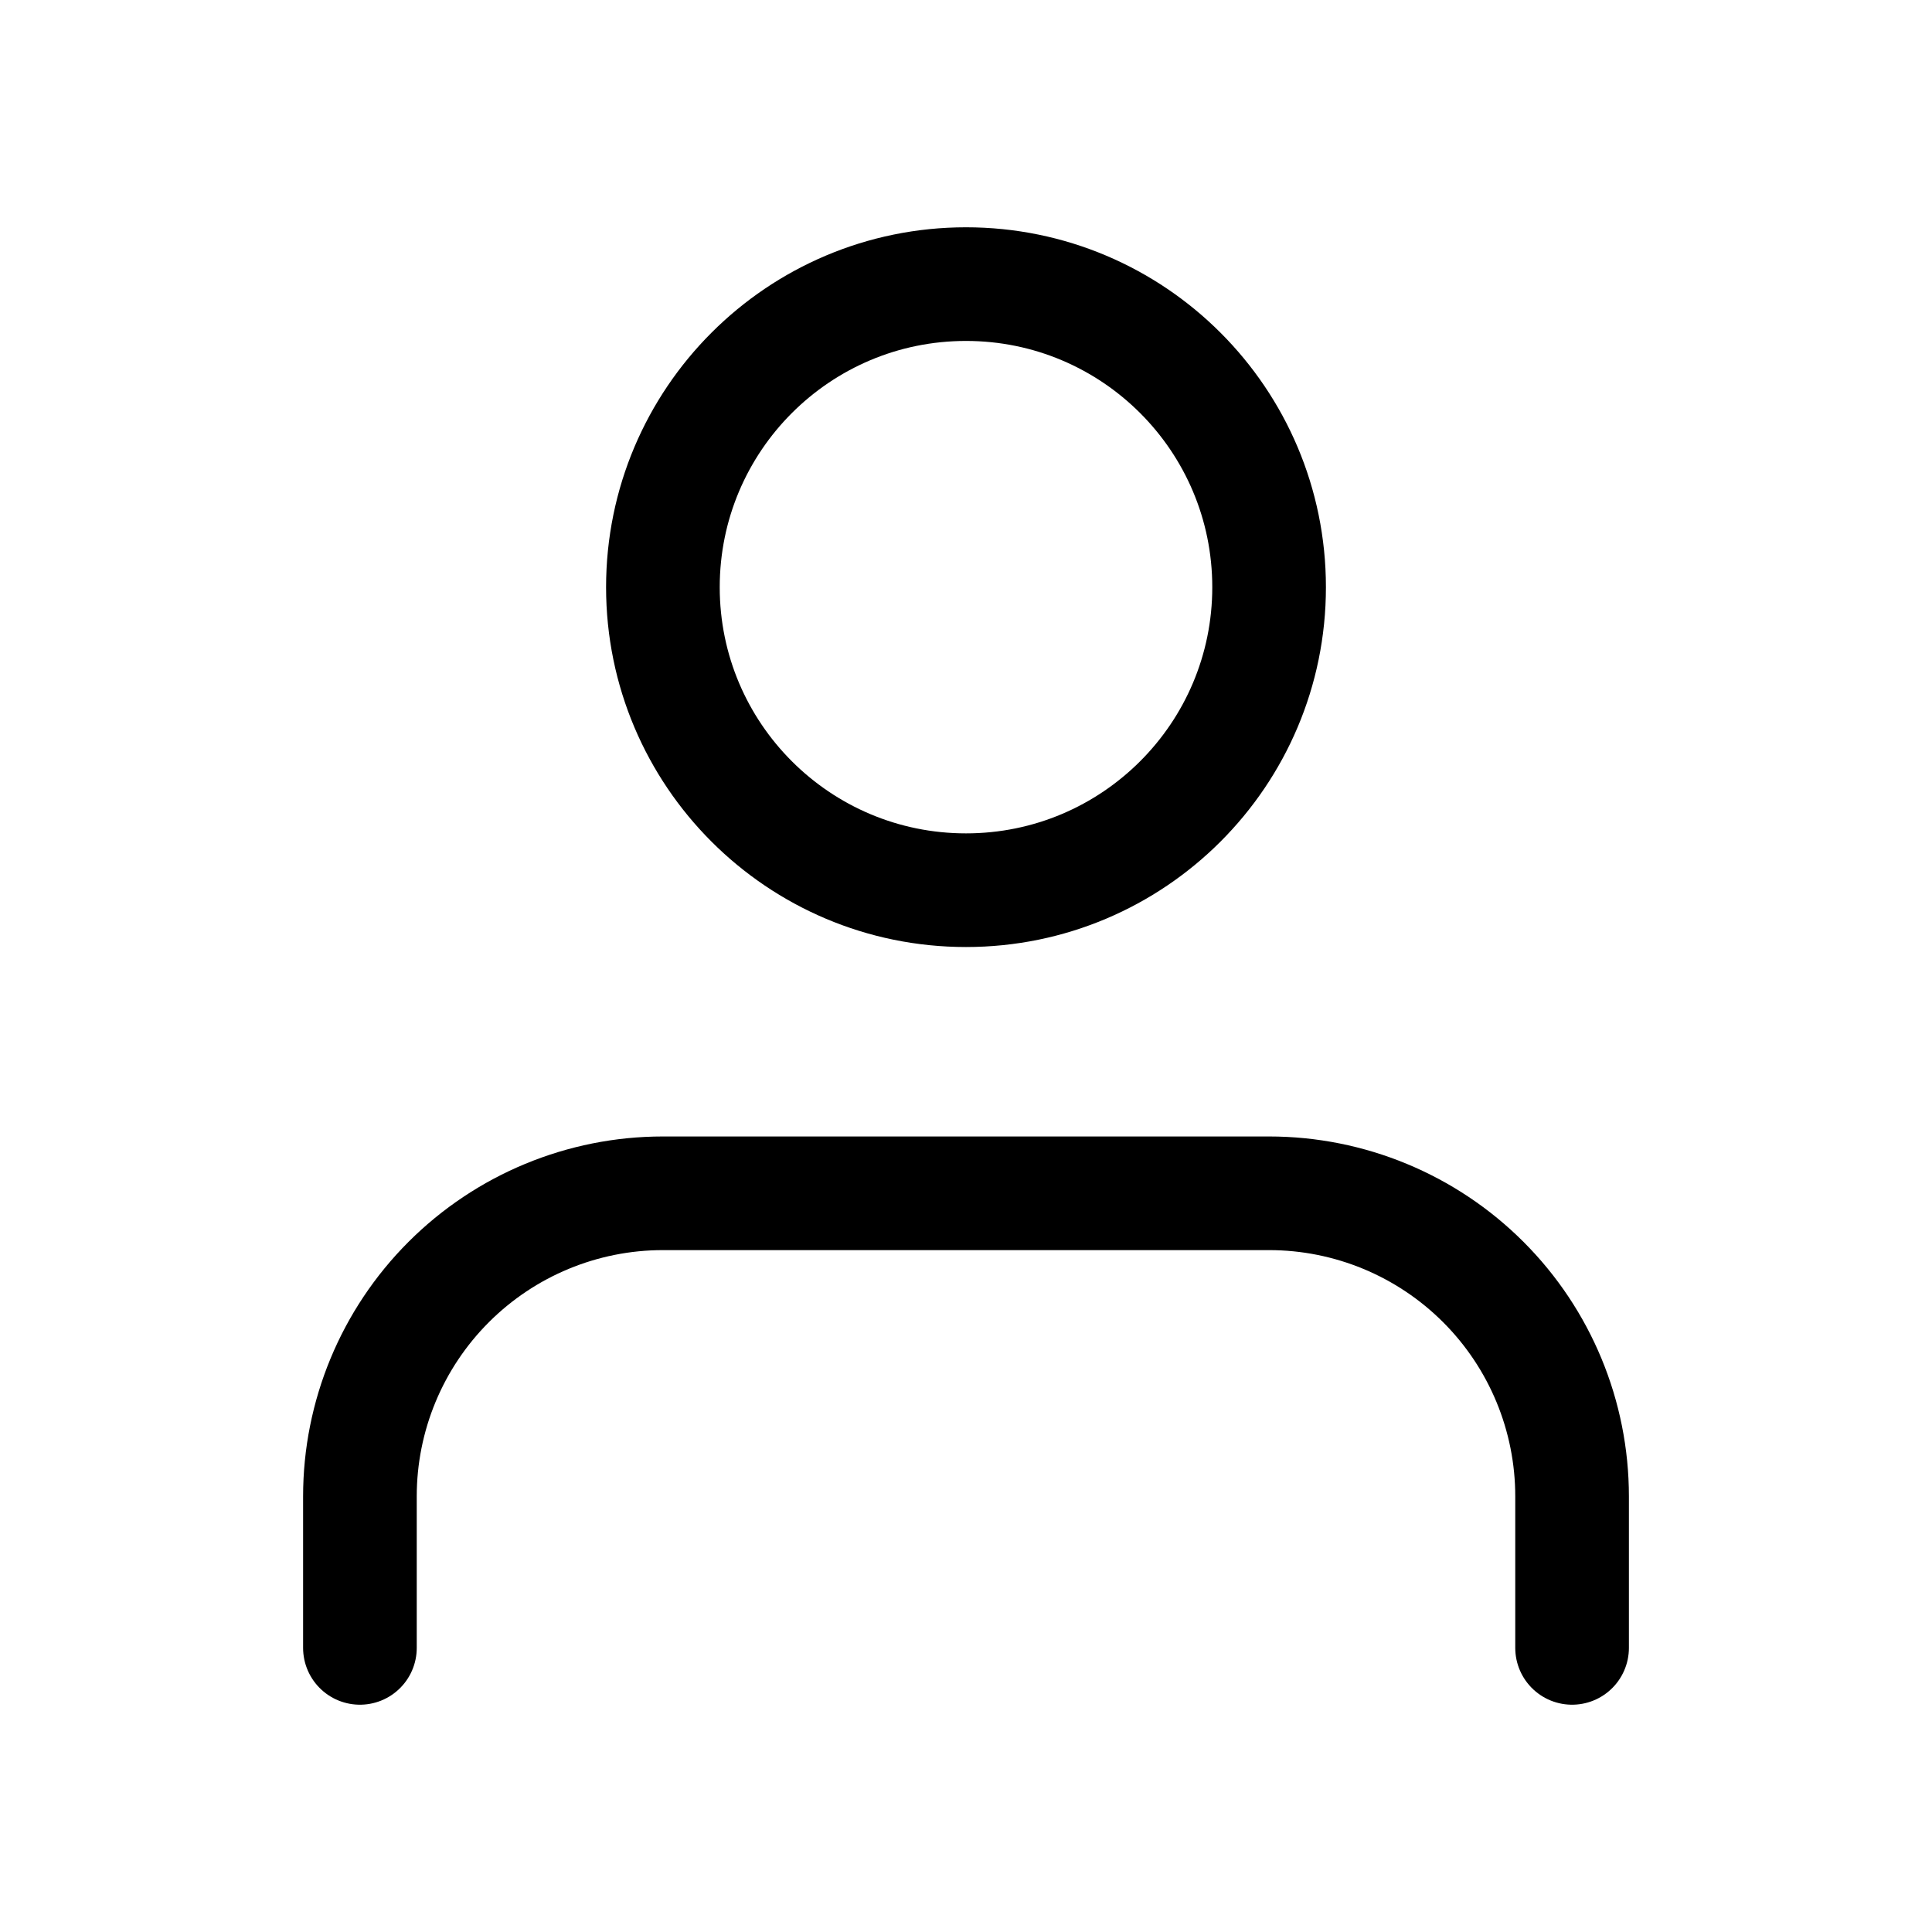 <svg width="17" height="17" viewBox="0 0 17 17" fill="none" xmlns="http://www.w3.org/2000/svg">
    <path
        d="M13.833 14.5V13.167C13.833 12.459 13.552 11.781 13.052 11.281C12.552 10.781 11.874 10.5 11.167 10.5H5.833C5.126 10.5 4.448 10.781 3.948 11.281C3.448 11.781 3.167 12.459 3.167 13.167V14.5"
        stroke="black" stroke-linecap="round" stroke-linejoin="round" />
    <path
        d="M8.5 7.833C9.973 7.833 11.167 6.639 11.167 5.167C11.167 3.694 9.973 2.5 8.5 2.5C7.027 2.5 5.833 3.694 5.833 5.167C5.833 6.639 7.027 7.833 8.5 7.833Z"
        stroke="black" stroke-linecap="round" stroke-linejoin="round" />
</svg>
    